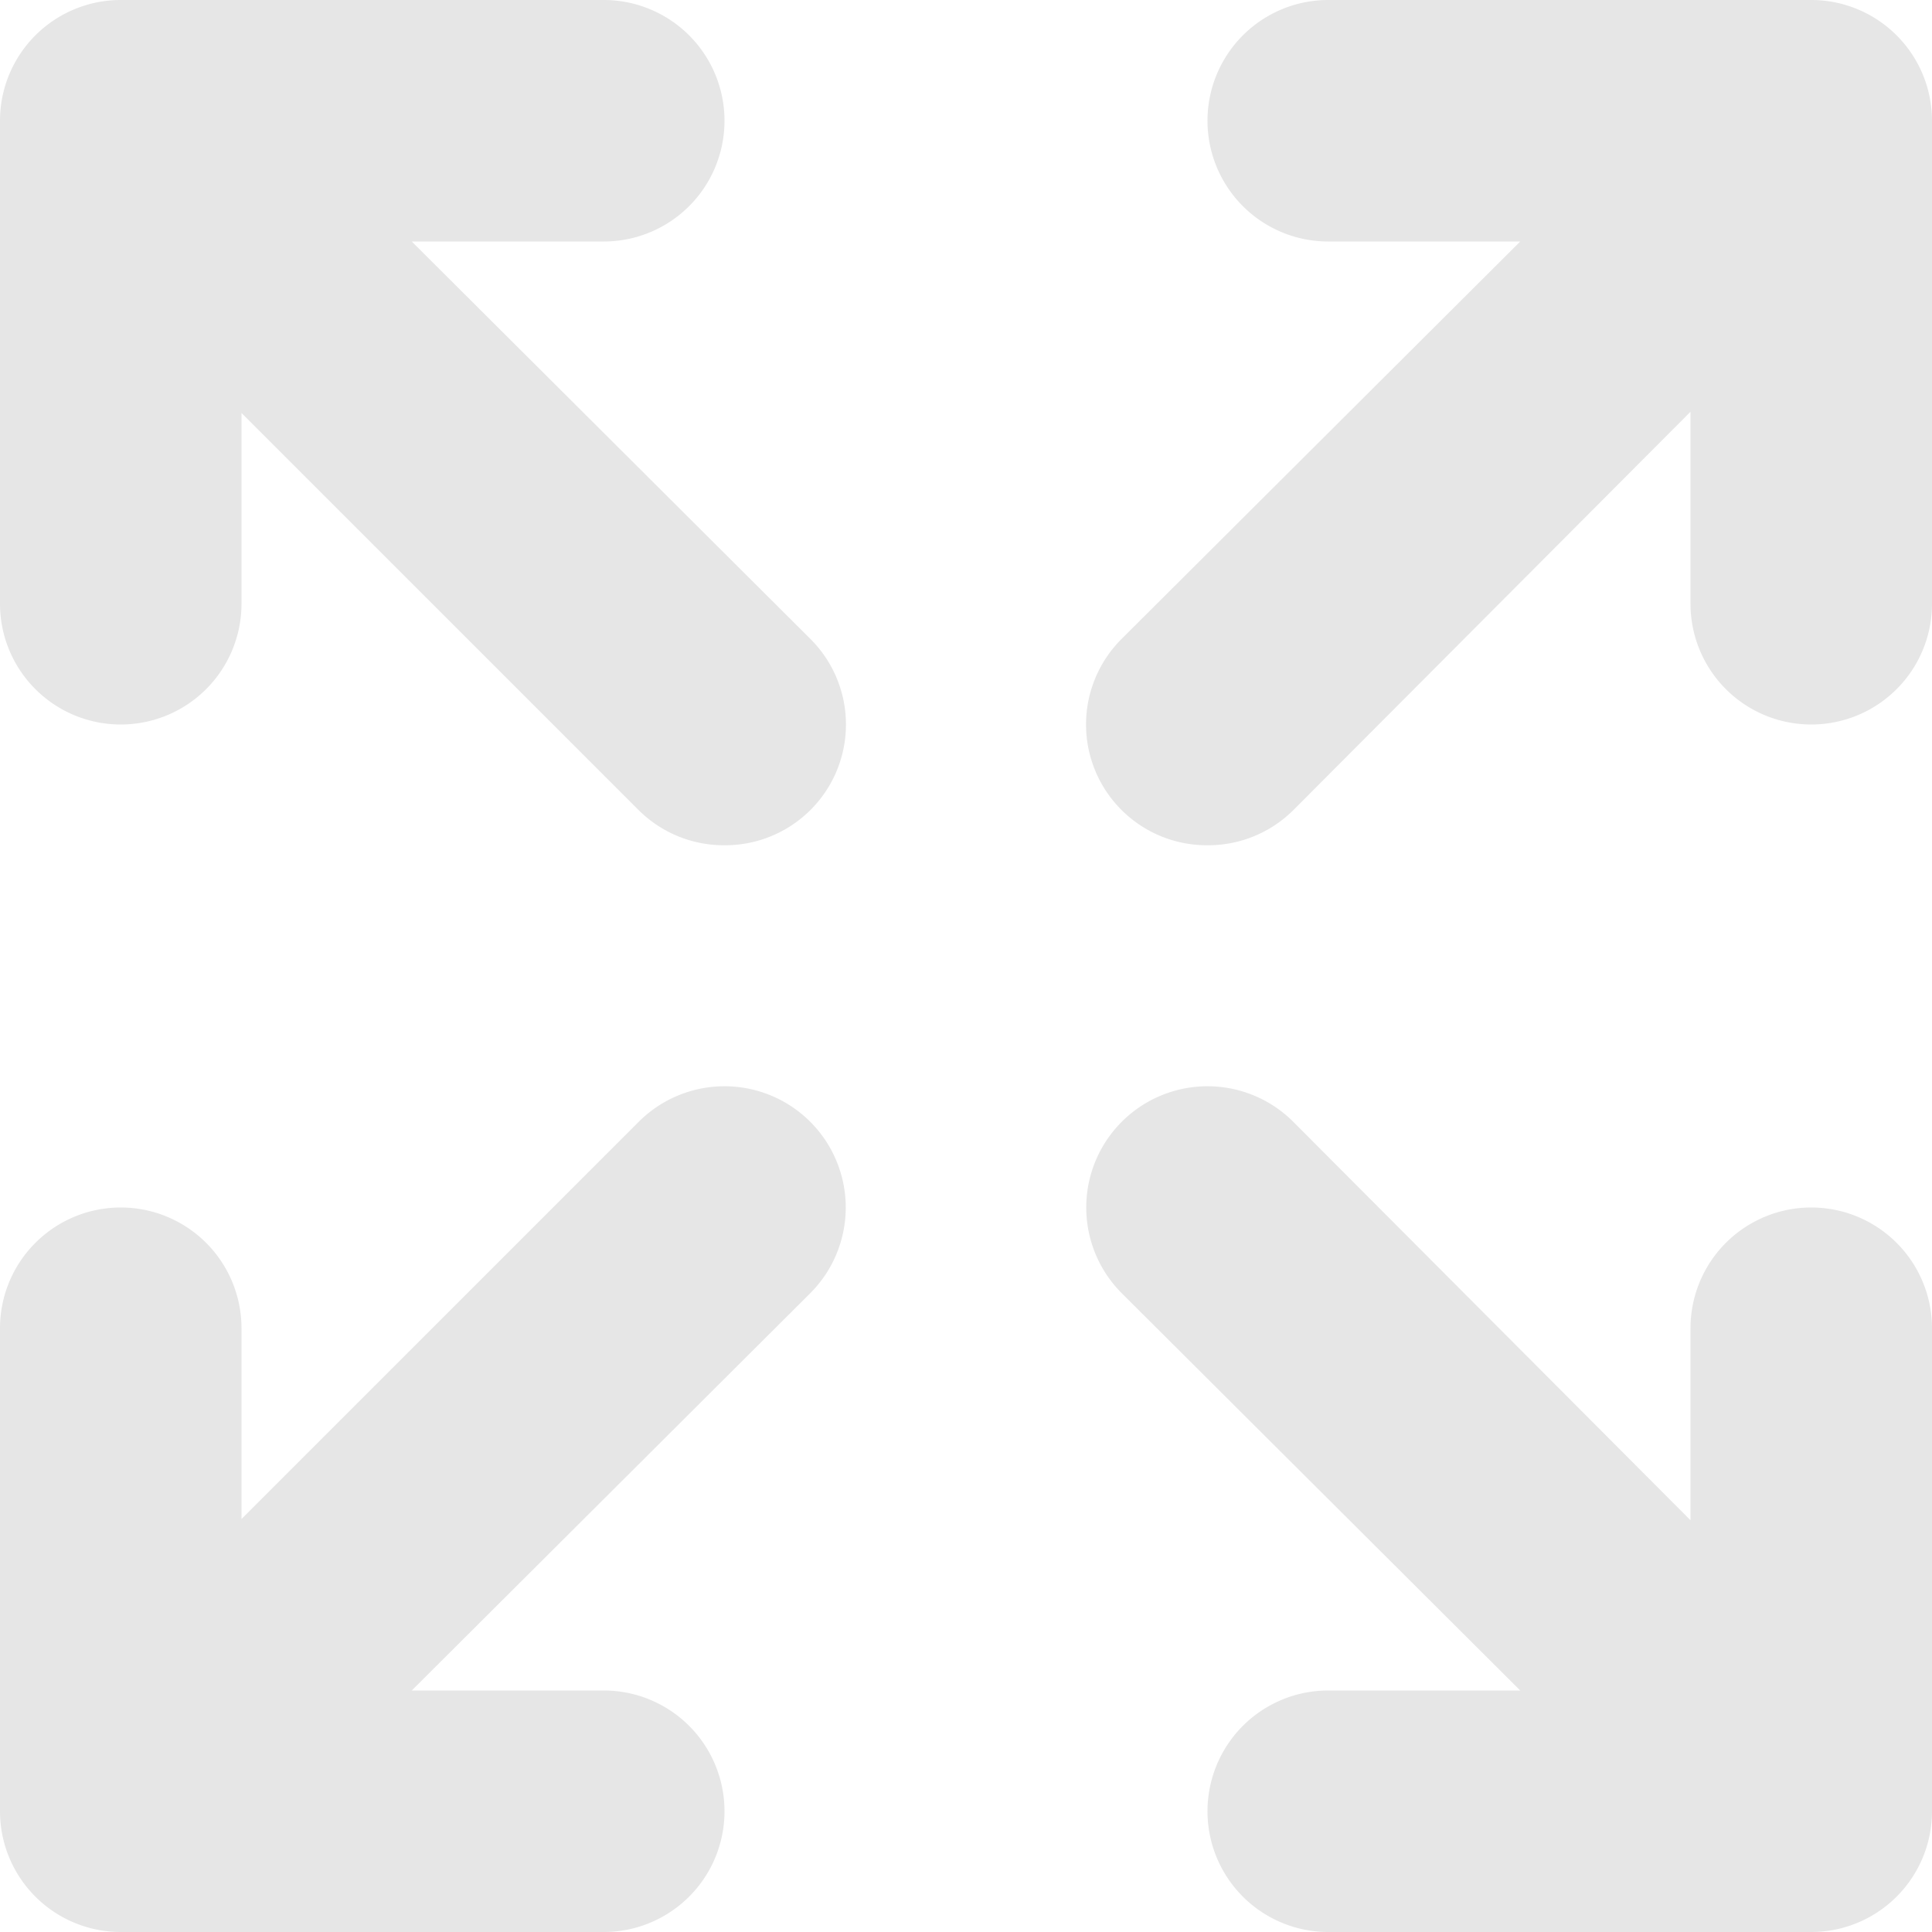 <?xml version="1.0" standalone="no"?><!DOCTYPE svg PUBLIC "-//W3C//DTD SVG 1.1//EN" "http://www.w3.org/Graphics/SVG/1.1/DTD/svg11.dtd"><svg t="1558420901017" class="icon" style="" viewBox="0 0 1024 1024" version="1.1" xmlns="http://www.w3.org/2000/svg" p-id="1981" xmlns:xlink="http://www.w3.org/1999/xlink" width="200" height="200"><defs><style type="text/css"></style></defs><path d="M960 1024h-256a64 64 0 0 1 0-128h101.76l-211.2-210.56a64 64 0 0 1 90.88-90.88l210.56 211.2V704a64 64 0 0 1 128 0v256a64 64 0 0 1-64 64zM320 1024H64a64 64 0 0 1-64-64v-256a64 64 0 0 1 64-64 64 64 0 0 1 64 64v101.12l210.56-210.56a64 64 0 0 1 90.88 90.88L218.24 896H320a64 64 0 0 1 0 128z m320-576a64 64 0 0 1-45.44-18.56 64 64 0 0 1 0-90.88L805.76 128H704a64 64 0 0 1 0-128h256a64 64 0 0 1 64 64v256a64 64 0 0 1-128 0V218.24l-210.56 211.2A64 64 0 0 1 640 448zM384 448a64 64 0 0 1-45.44-18.56L128 218.88V320a64 64 0 0 1-64 64 64 64 0 0 1-64-64V64a64 64 0 0 1 64-64h256a64 64 0 0 1 0 128H218.24l211.2 210.56a64 64 0 0 1 0 90.88A64 64 0 0 1 384 448z" fill="#e6e6e6" p-id="1982"></path></svg>